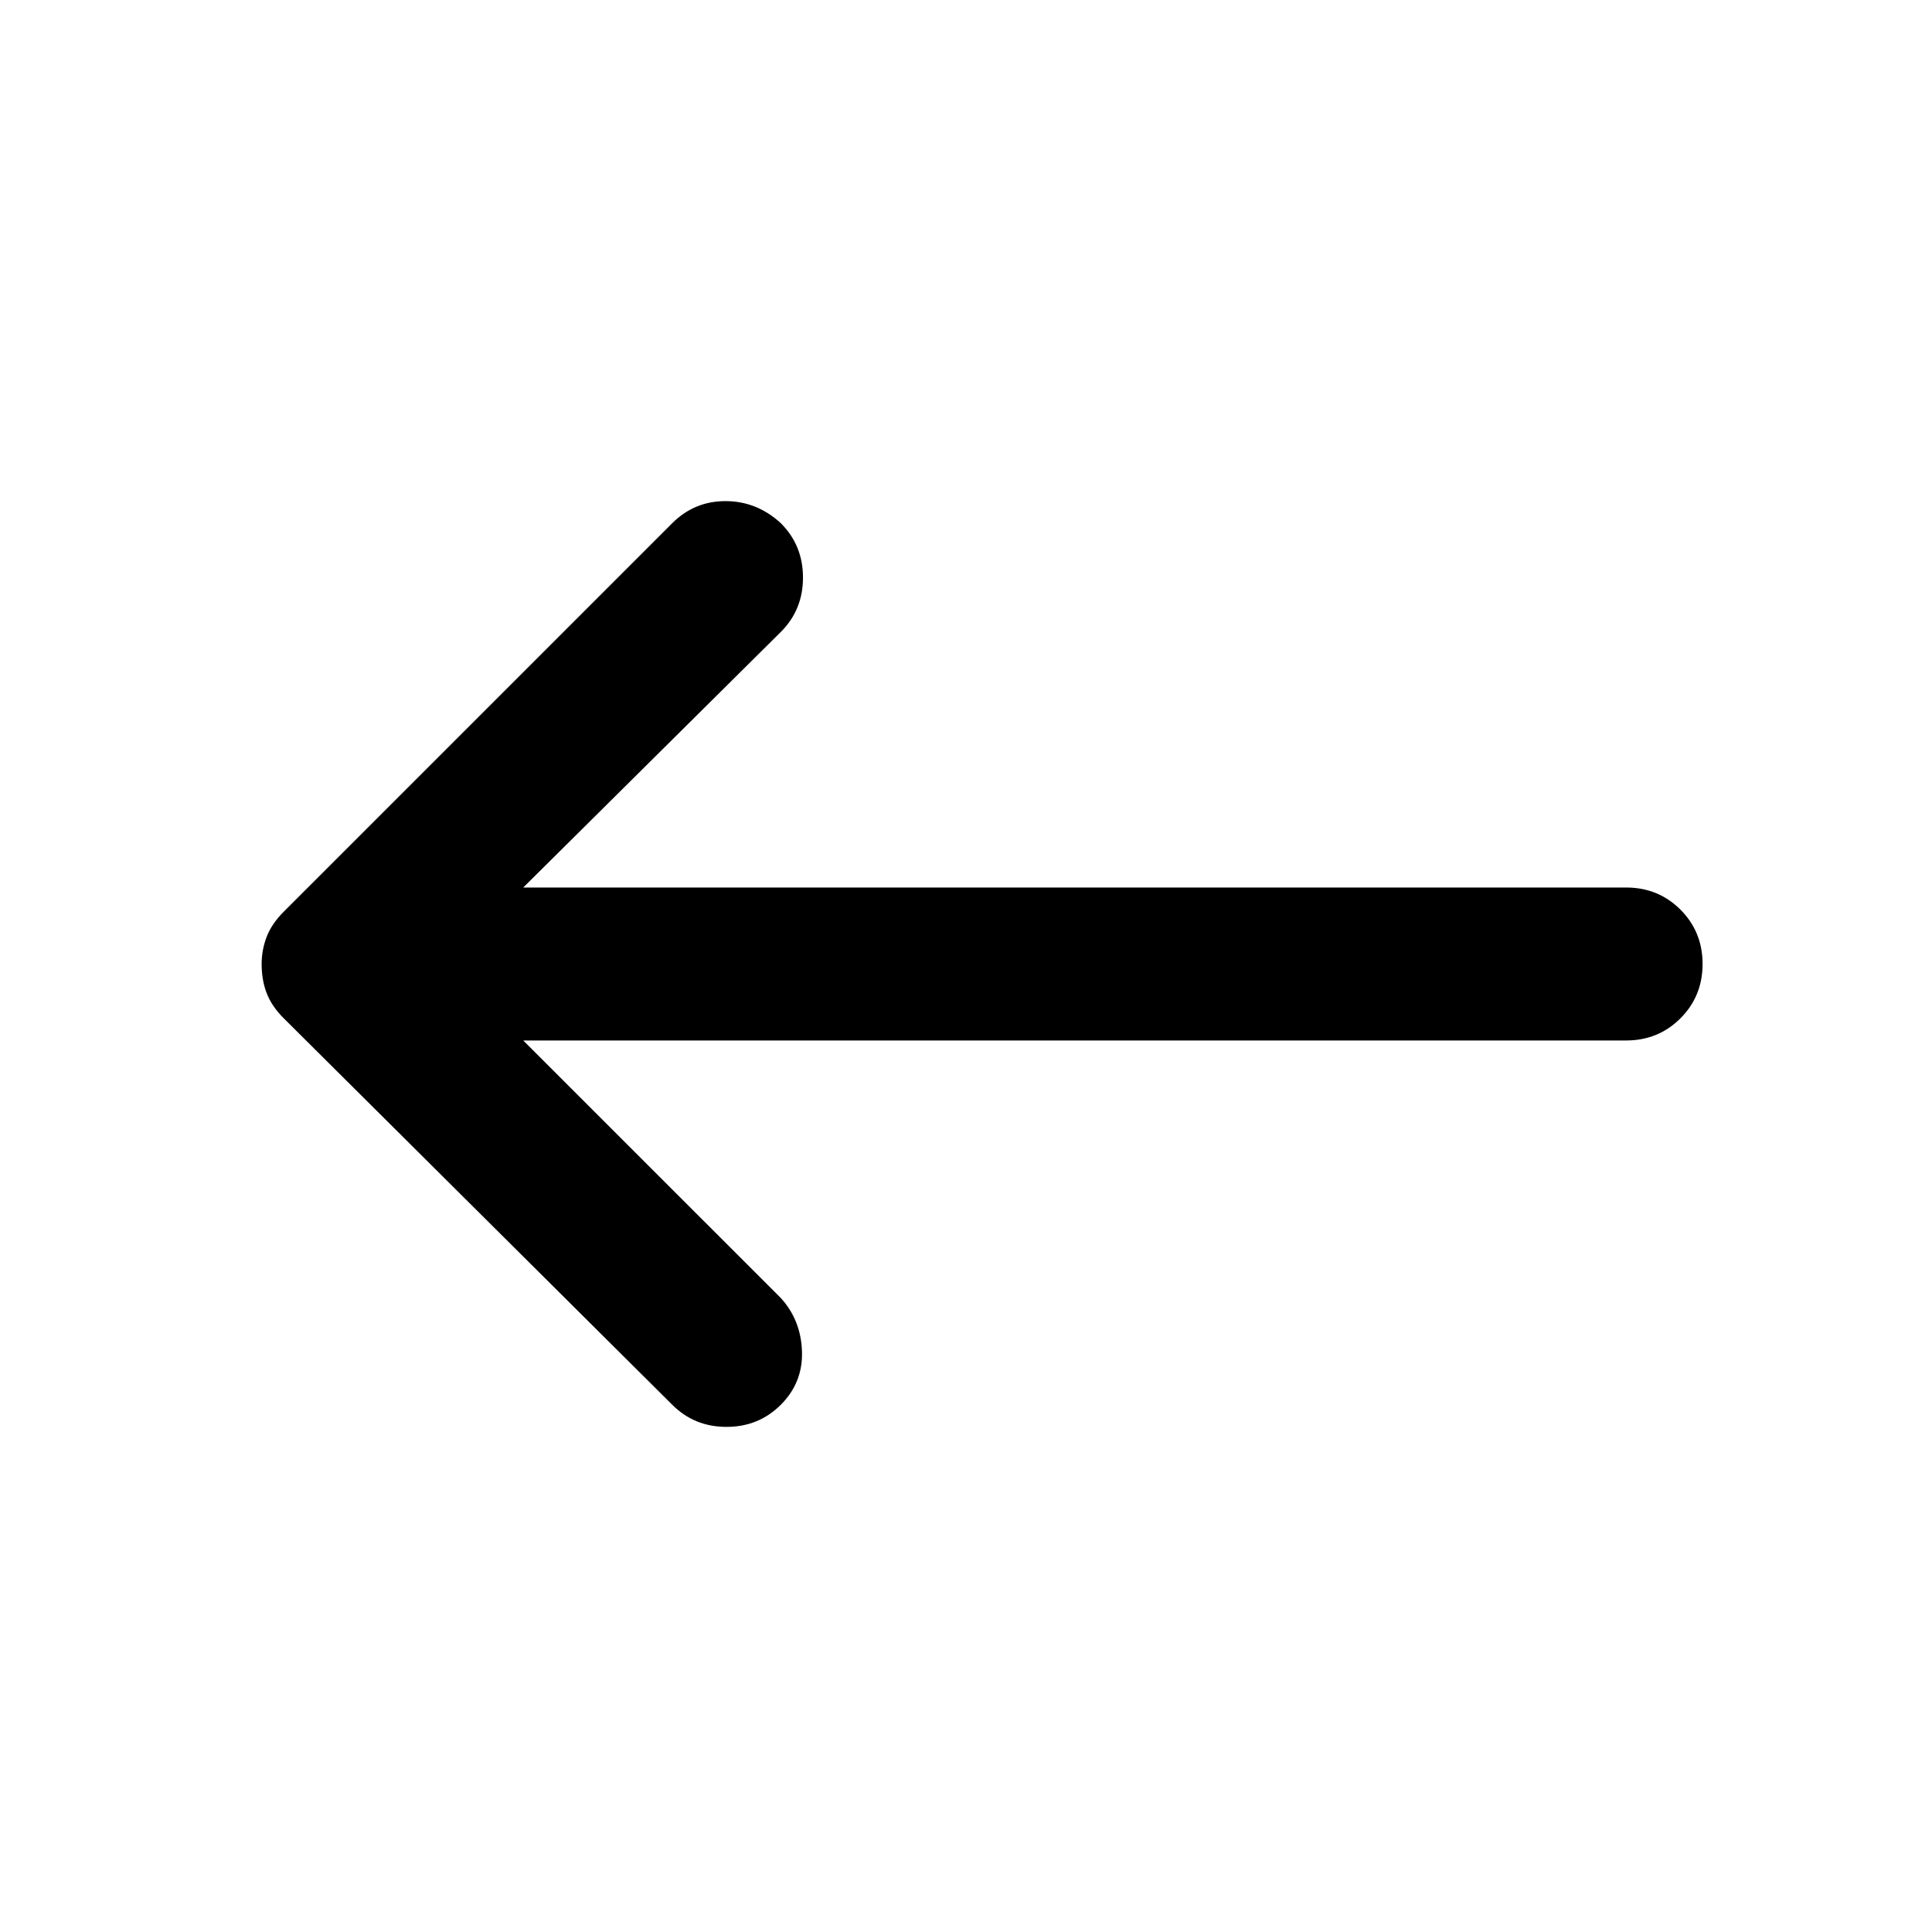 <svg xmlns="http://www.w3.org/2000/svg" height="40" width="40"><path d="M13.917 29.083 5.875 21.083Q5.625 20.833 5.521 20.562Q5.417 20.292 5.417 19.958Q5.417 19.667 5.521 19.396Q5.625 19.125 5.875 18.875L13.917 10.833Q14.375 10.375 15.021 10.375Q15.667 10.375 16.167 10.833Q16.625 11.292 16.625 11.958Q16.625 12.625 16.167 13.083L10.833 18.375H33.667Q34.333 18.375 34.792 18.833Q35.25 19.292 35.25 19.958Q35.25 20.625 34.792 21.083Q34.333 21.542 33.667 21.542H10.833L16.167 26.875Q16.583 27.333 16.604 27.979Q16.625 28.625 16.167 29.083Q15.708 29.542 15.042 29.542Q14.375 29.542 13.917 29.083Z"/></svg>